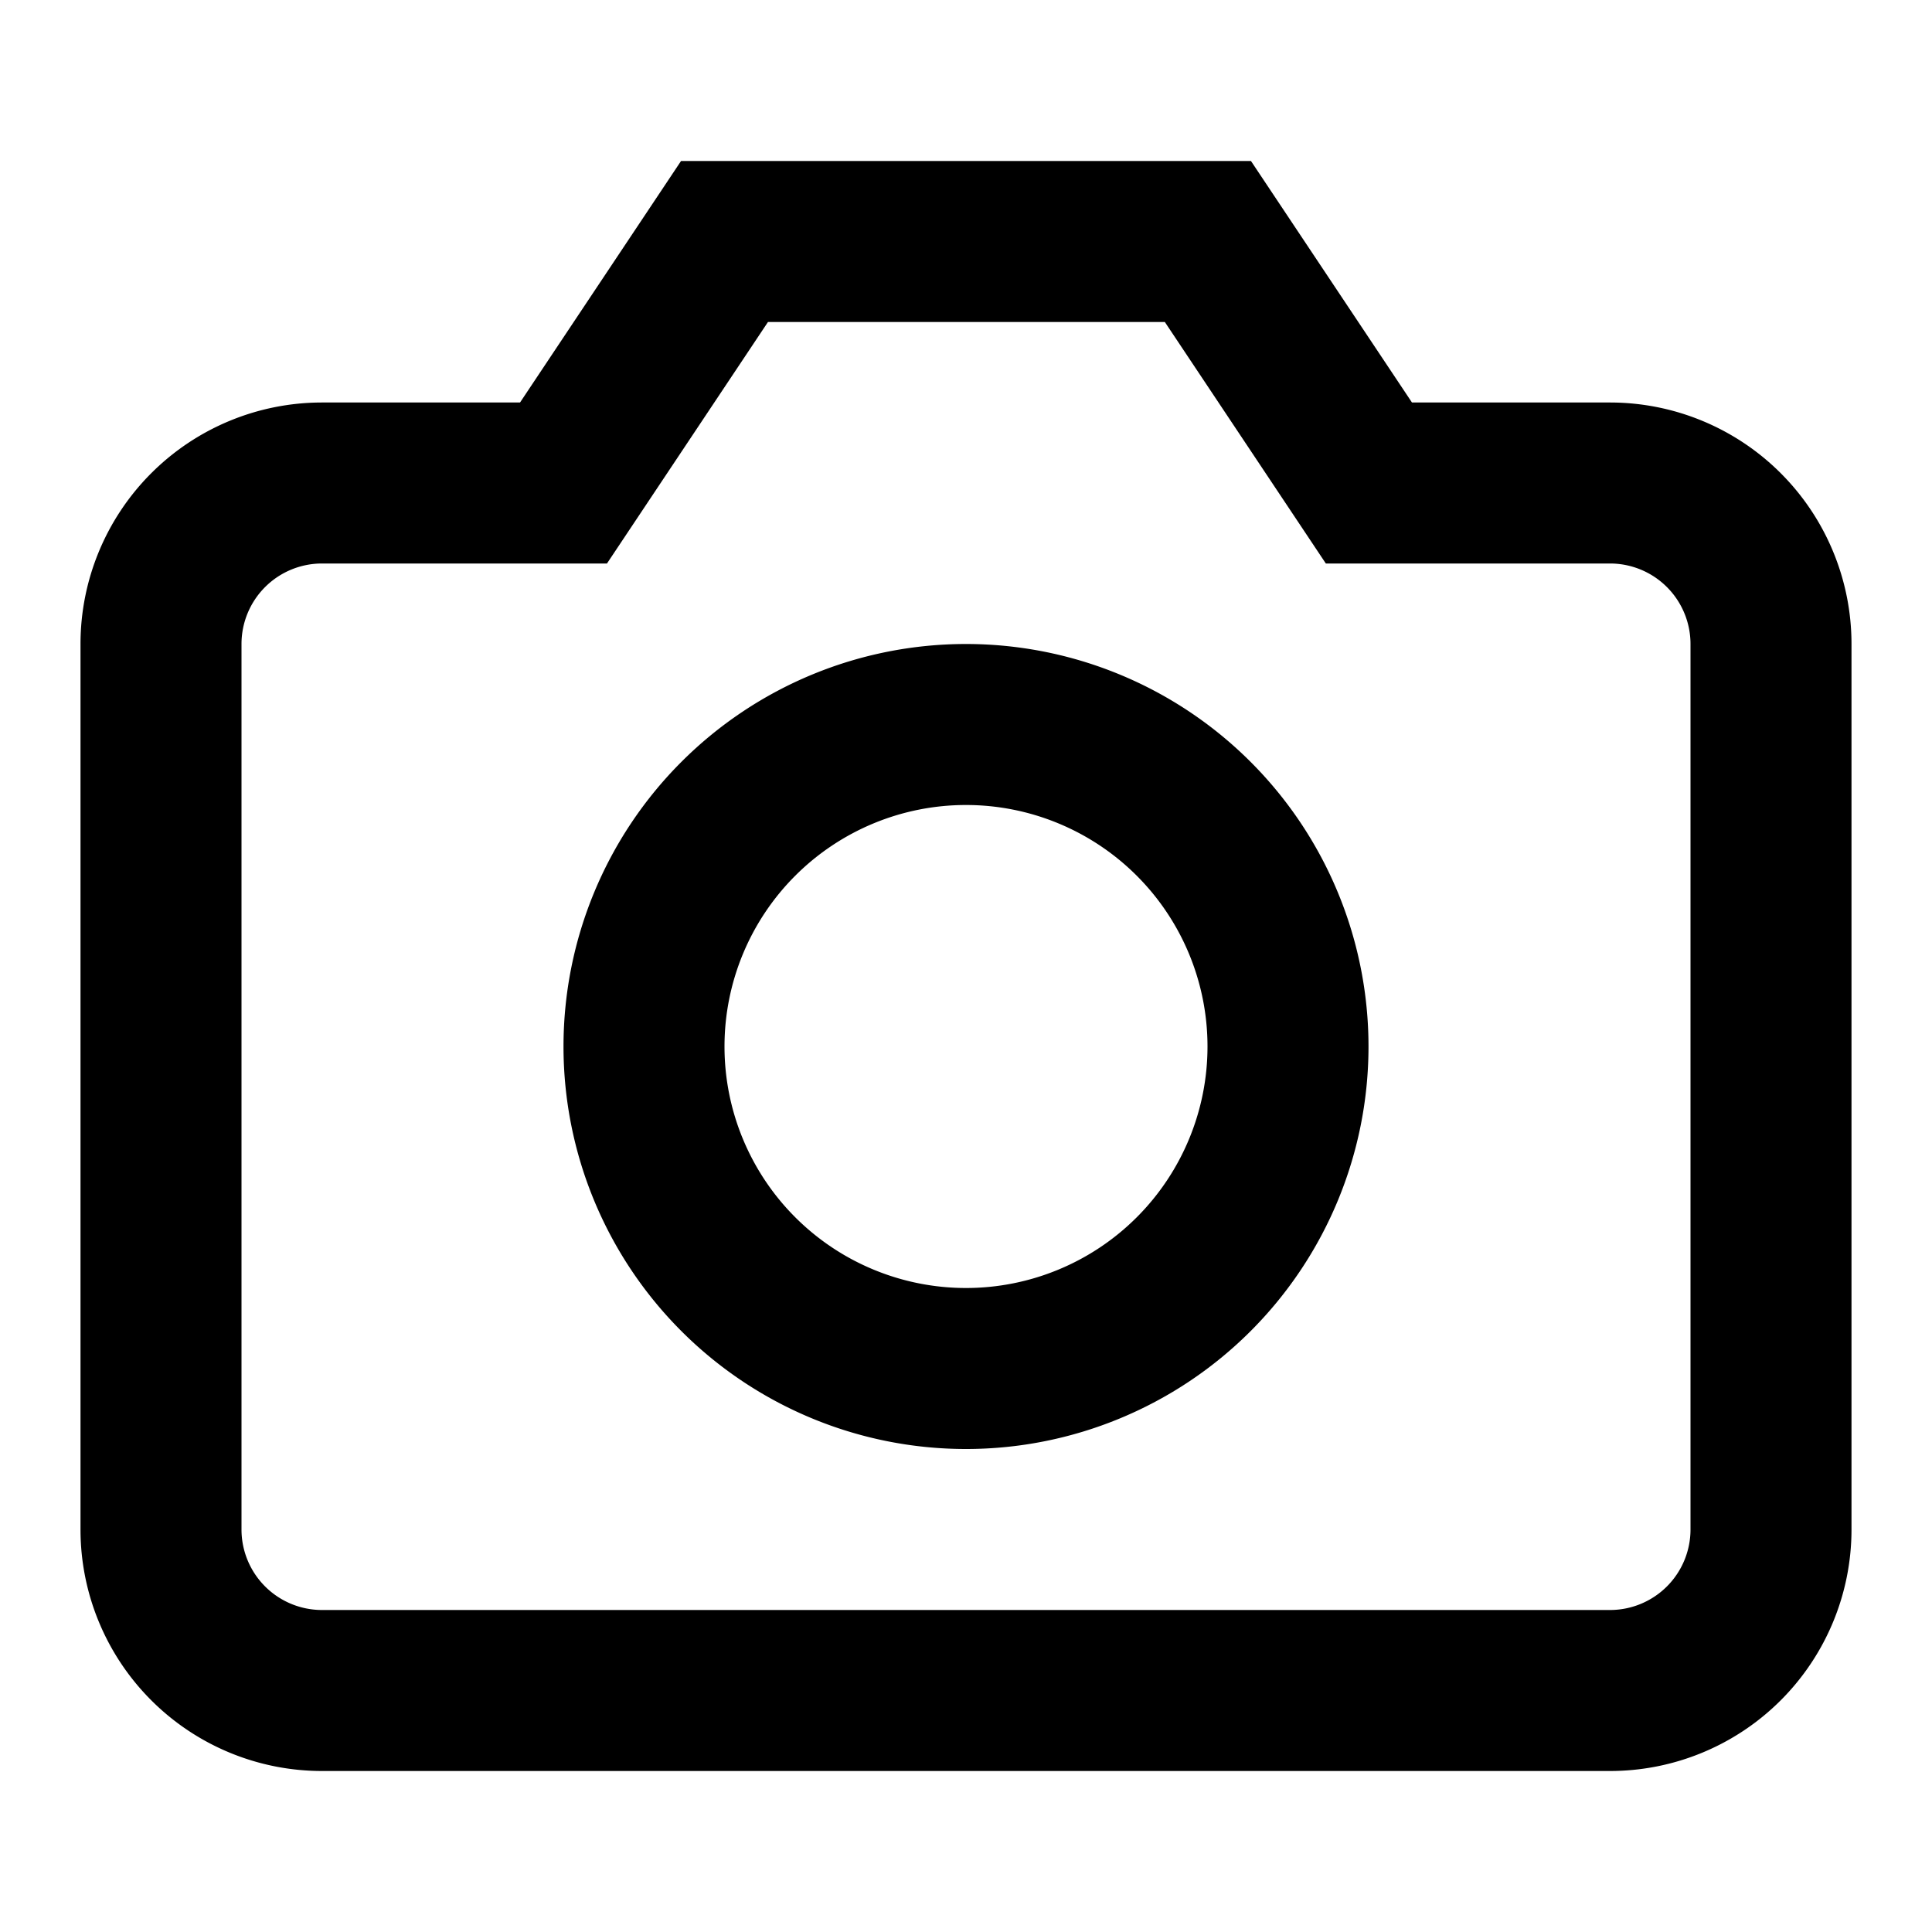 <svg width="24" height="24" viewBox="0 0 24 24" version="1.1" xmlns="http://www.w3.org/2000/svg" fill="#000000">
	<path d="M20 5h-2.46l-2-3h-7.08l-2 3h-2.46a3 3 0 0 0-3 3v11a3 3 0 0 0 3 3h16a3 3 0 0 0 3-3v-11a3 3 0 0 0-3-3zm1 14a1 1 0 0 1-1 1h-16a1 1 0 0 1-1-1v-11a1 1 0 0 1 1-1h3.54l2-3h4.93l2 3h3.53a1 1 0 0 1 1 1zM12 8a5 5 0 1 0 5 5 5 5 0 0 0-5-5zm0 8a3 3 0 1 1 3-3 3 3 0 0 1-3 3z"/>
</svg>